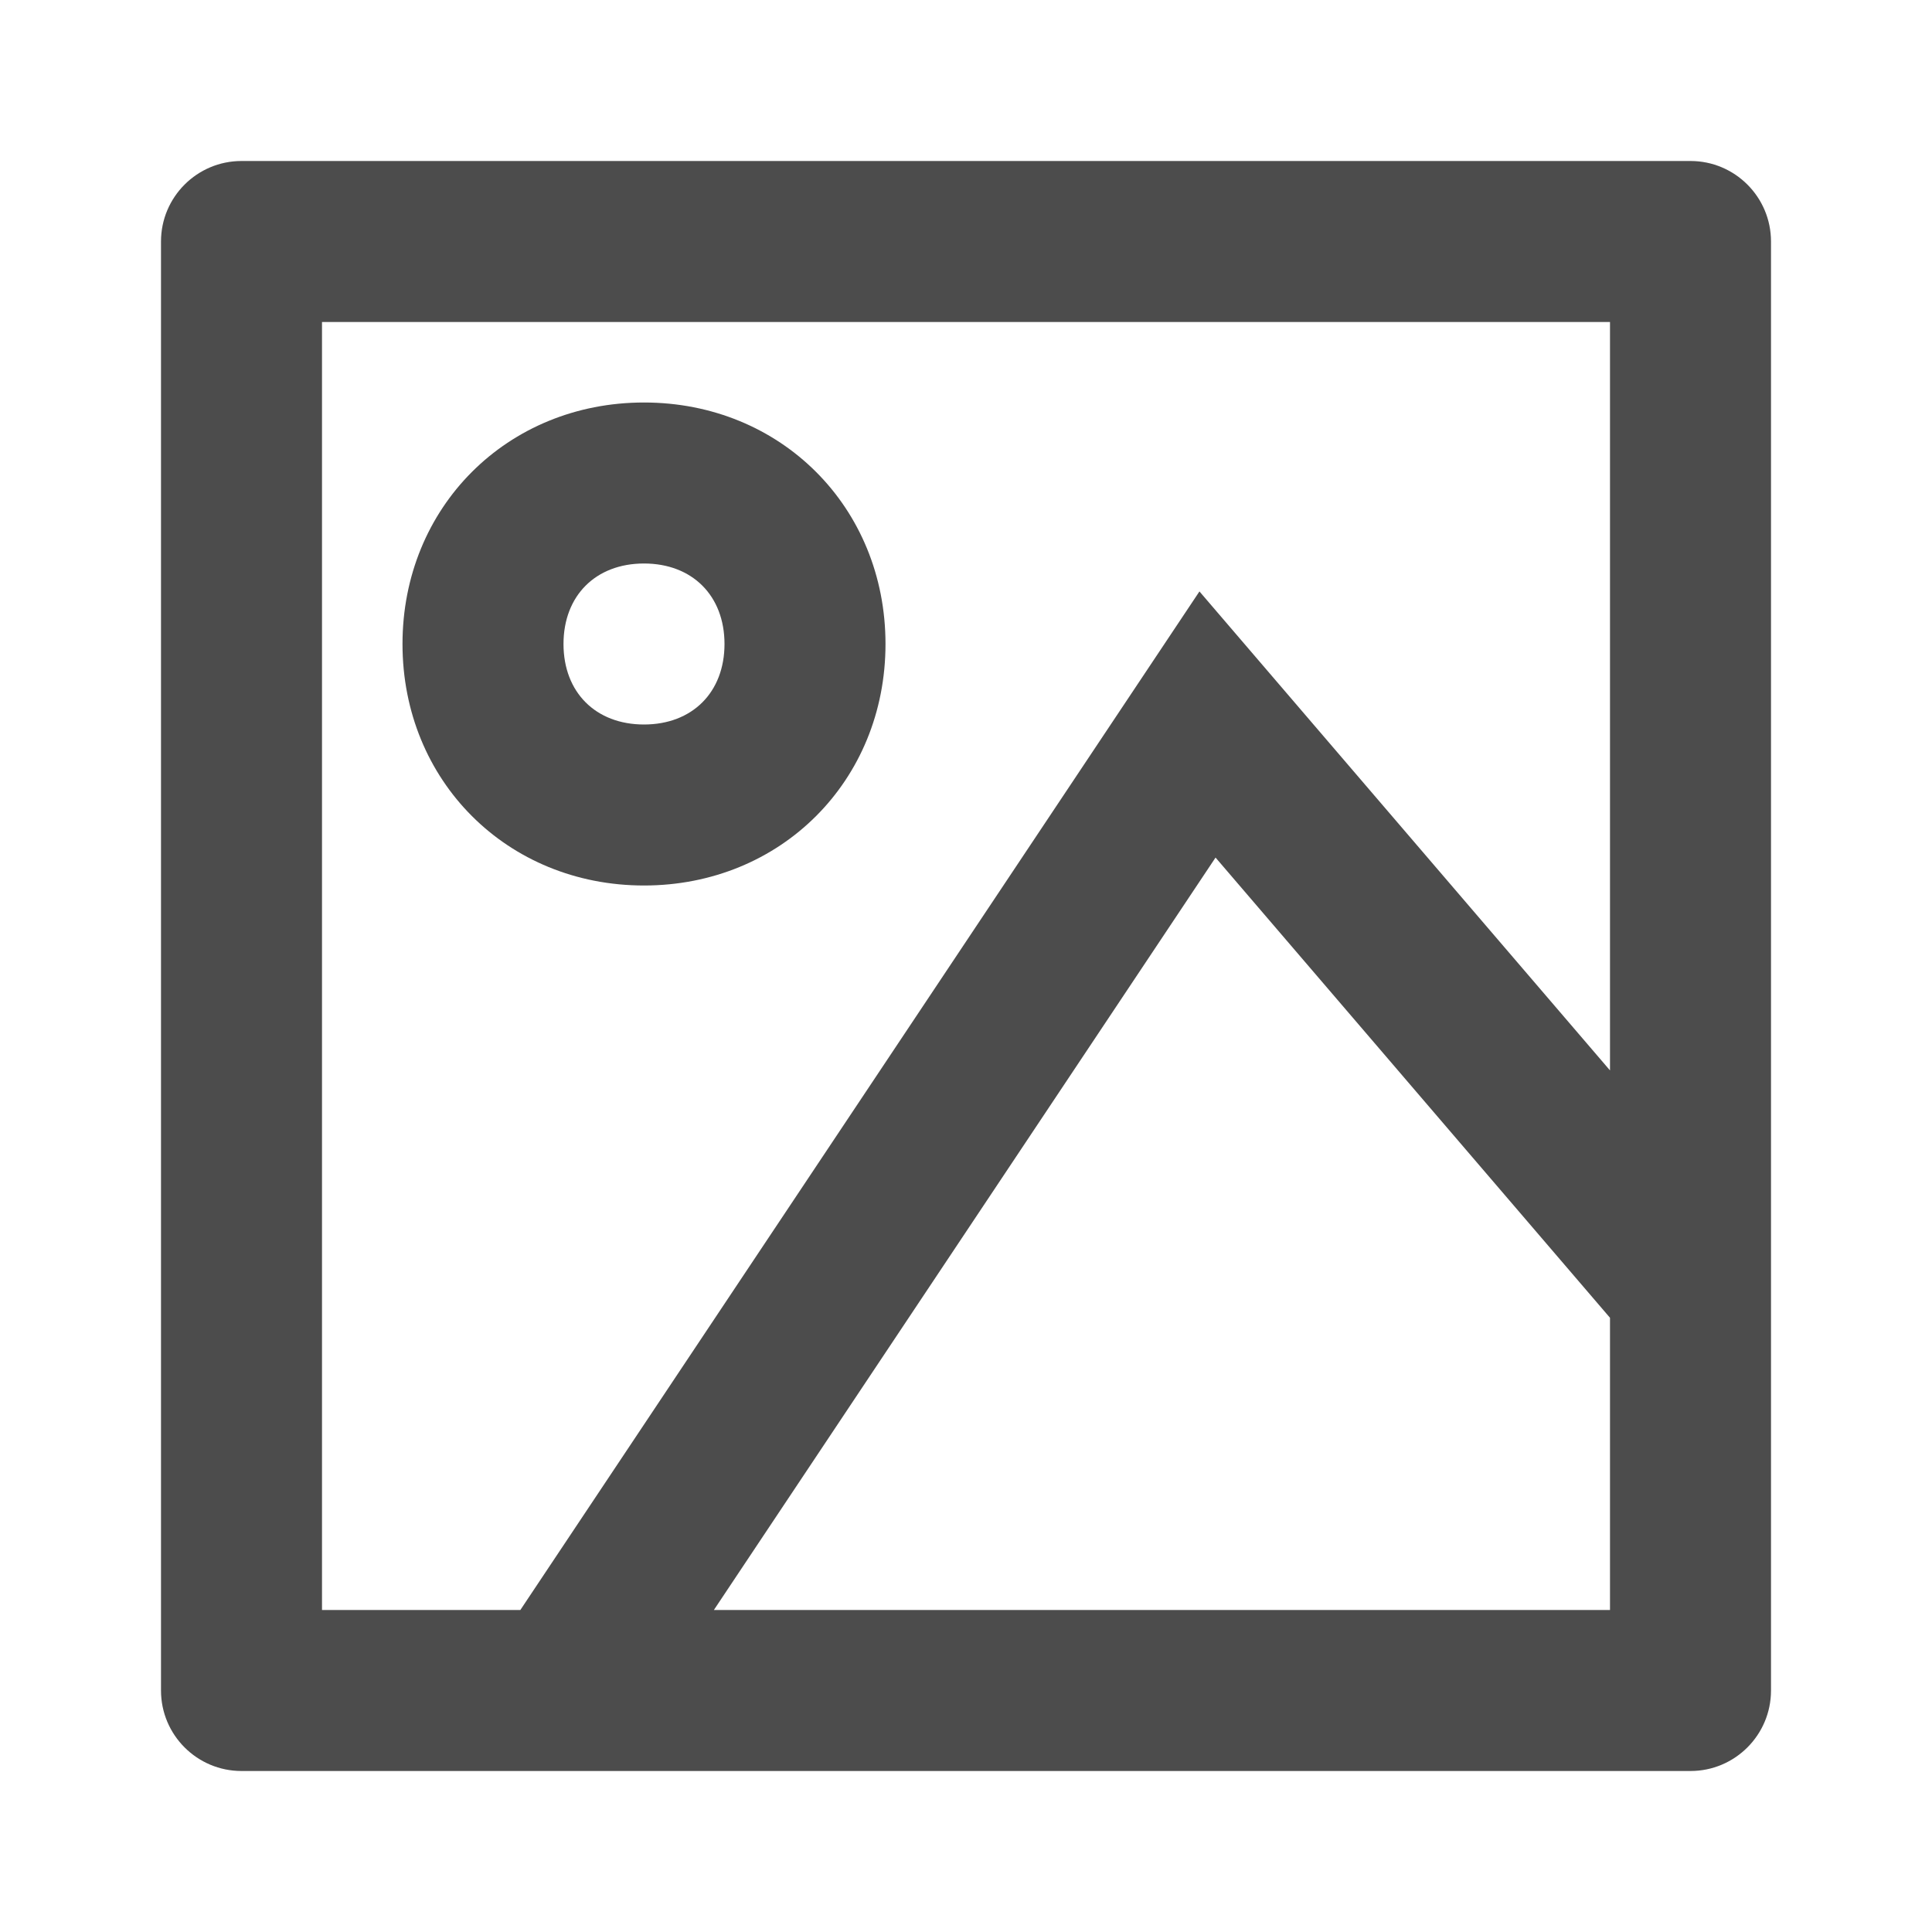 <?xml version="1.0" encoding="UTF-8"?>
<svg width="24px" height="24px" viewBox="0 0 24 24" fill="#4c4c4c" version="1.1" xmlns="http://www.w3.org/2000/svg" xmlns:xlink="http://www.w3.org/1999/xlink">
    <title>3. Icon/Outline/Picture</title>
    <g id="3.-Icon/Outline/Picture" stroke="none" stroke-width="1"  fill-rule="evenodd" >
        <path d="M21,2 C21.552,2 22,2.448 22,3 L22,21 C22,21.552 21.552,22 21,22 L3,22 C2.448,22 2,21.552 2,21 L2,3 C2,2.448 2.448,2 3,2 L21,2 Z M20,4 L4,4 L4,20 L6.464,20 L14.9,7.347 L20,13.297 L20,4 Z M15.1,10.653 L8.868,20 L20,20 L20,16.37 L15.1,10.653 Z M8,5 C6.3,5 5,6.3 5,8 C5,9.7 6.3,11 8,11 C9.7,11 11,9.7 11,8 C11,6.3 9.7,5 8,5 Z M8,9 C7.4,9 7,8.6 7,8 C7,7.4 7.4,7 8,7 C8.6,7 9,7.4 9,8 C9,8.6 8.6,9 8,9 Z" id="↳-🎨COLOR" ></path>
    </g>
</svg>